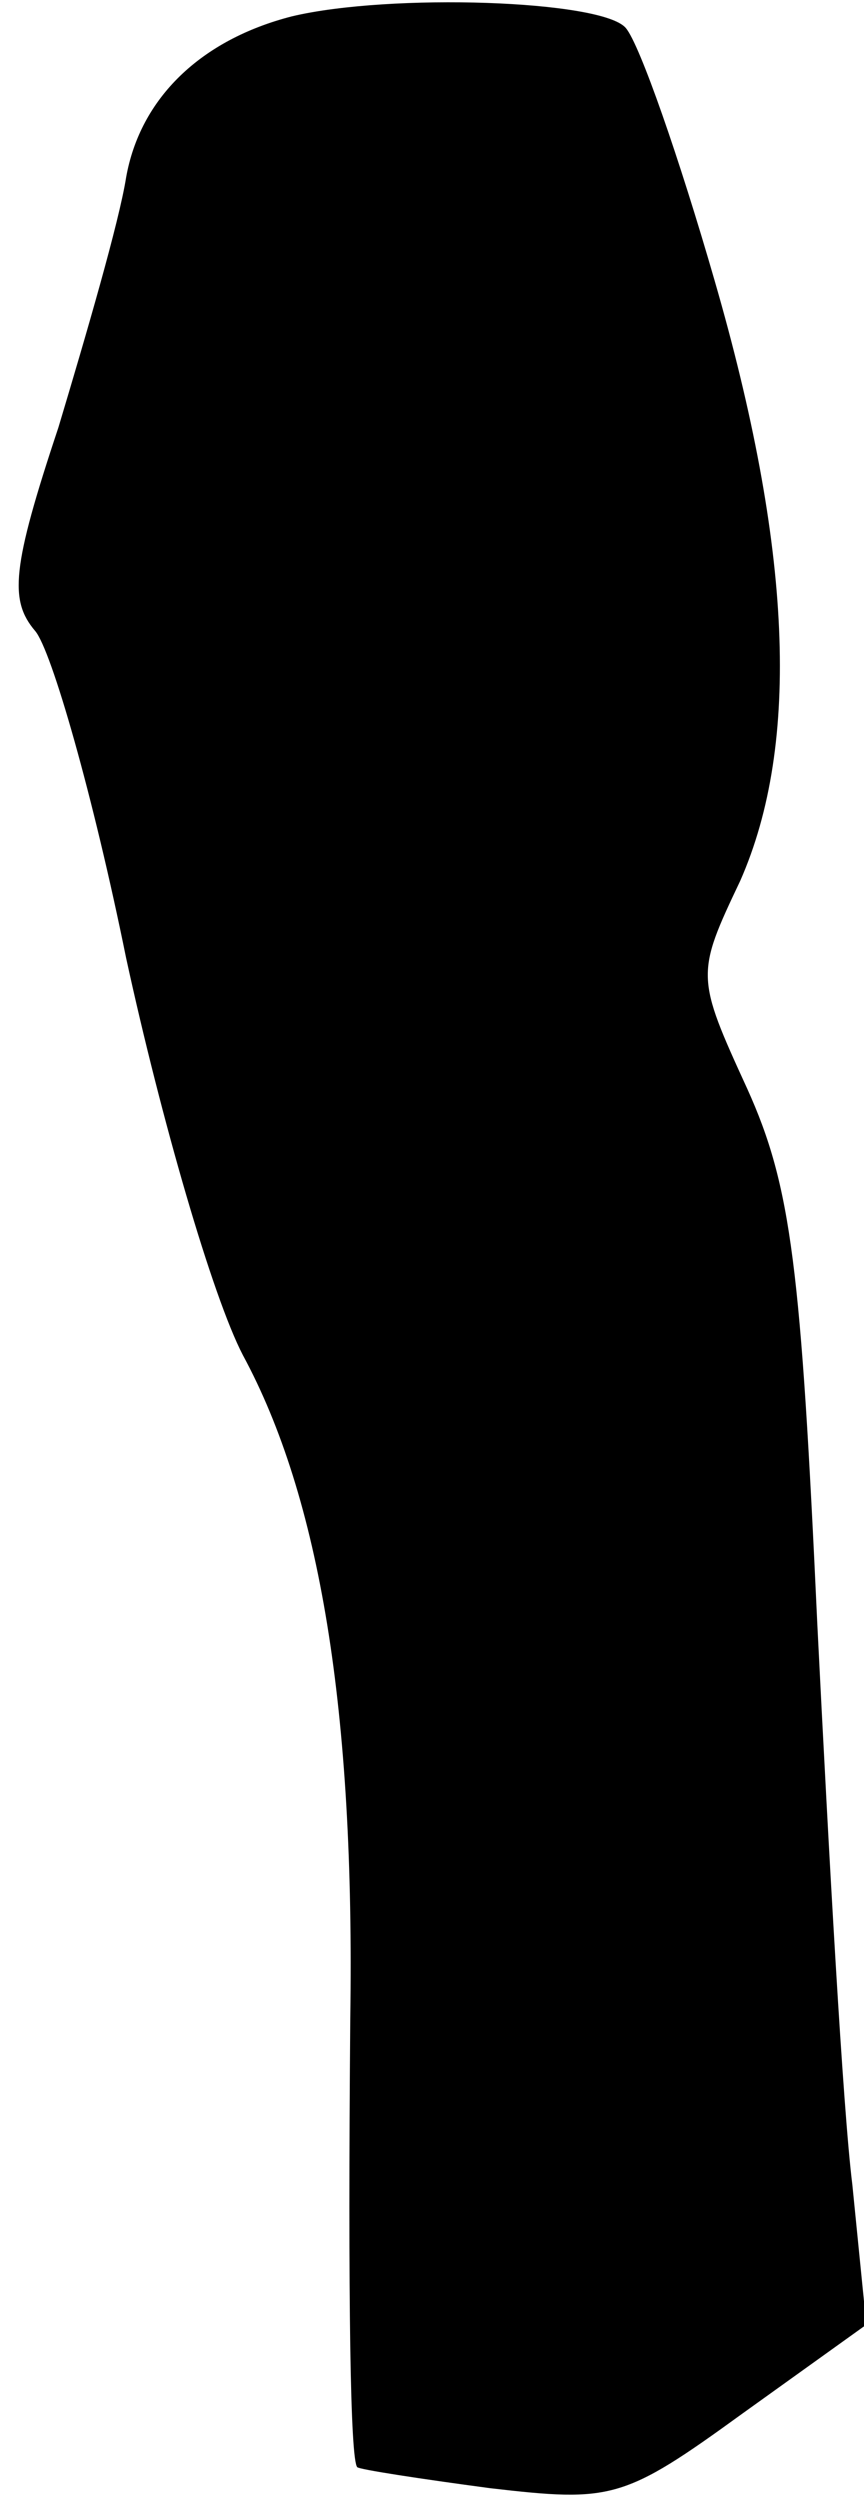 <?xml version="1.0" standalone="no"?>
<!DOCTYPE svg PUBLIC "-//W3C//DTD SVG 20010904//EN"
 "http://www.w3.org/TR/2001/REC-SVG-20010904/DTD/svg10.dtd">
<svg version="1.0" xmlns="http://www.w3.org/2000/svg"
 width="37pt" height="107pt" viewBox="0 0 37 107"
 preserveAspectRatio="xMidYMid meet">
<g transform="translate(0,107) scale(0.1,-0.1)"
fill="#000000" stroke="none">
<path fill="#000000" stroke="none" d="M125 1063 c-39 -10 -65 -35 -71 -69 -3
-19 -17 -67 -29 -107 -20 -60 -21 -74 -10 -87 7 -8 25 -71 39 -140 15 -69 37
-145 50 -170 33 -61 48 -152 46 -284 -1 -121 0 -189 3 -192 1 -1 27 -5 57 -9
52 -6 57 -5 108 32 l53 38 -6 60 c-4 32 -10 140 -15 240 -7 152 -11 187 -30
229 -22 48 -22 49 -3 89 26 59 22 143 -11 257 -15 52 -32 101 -38 108 -10 12
-101 15 -143 5z"/>
</g>
</svg>
